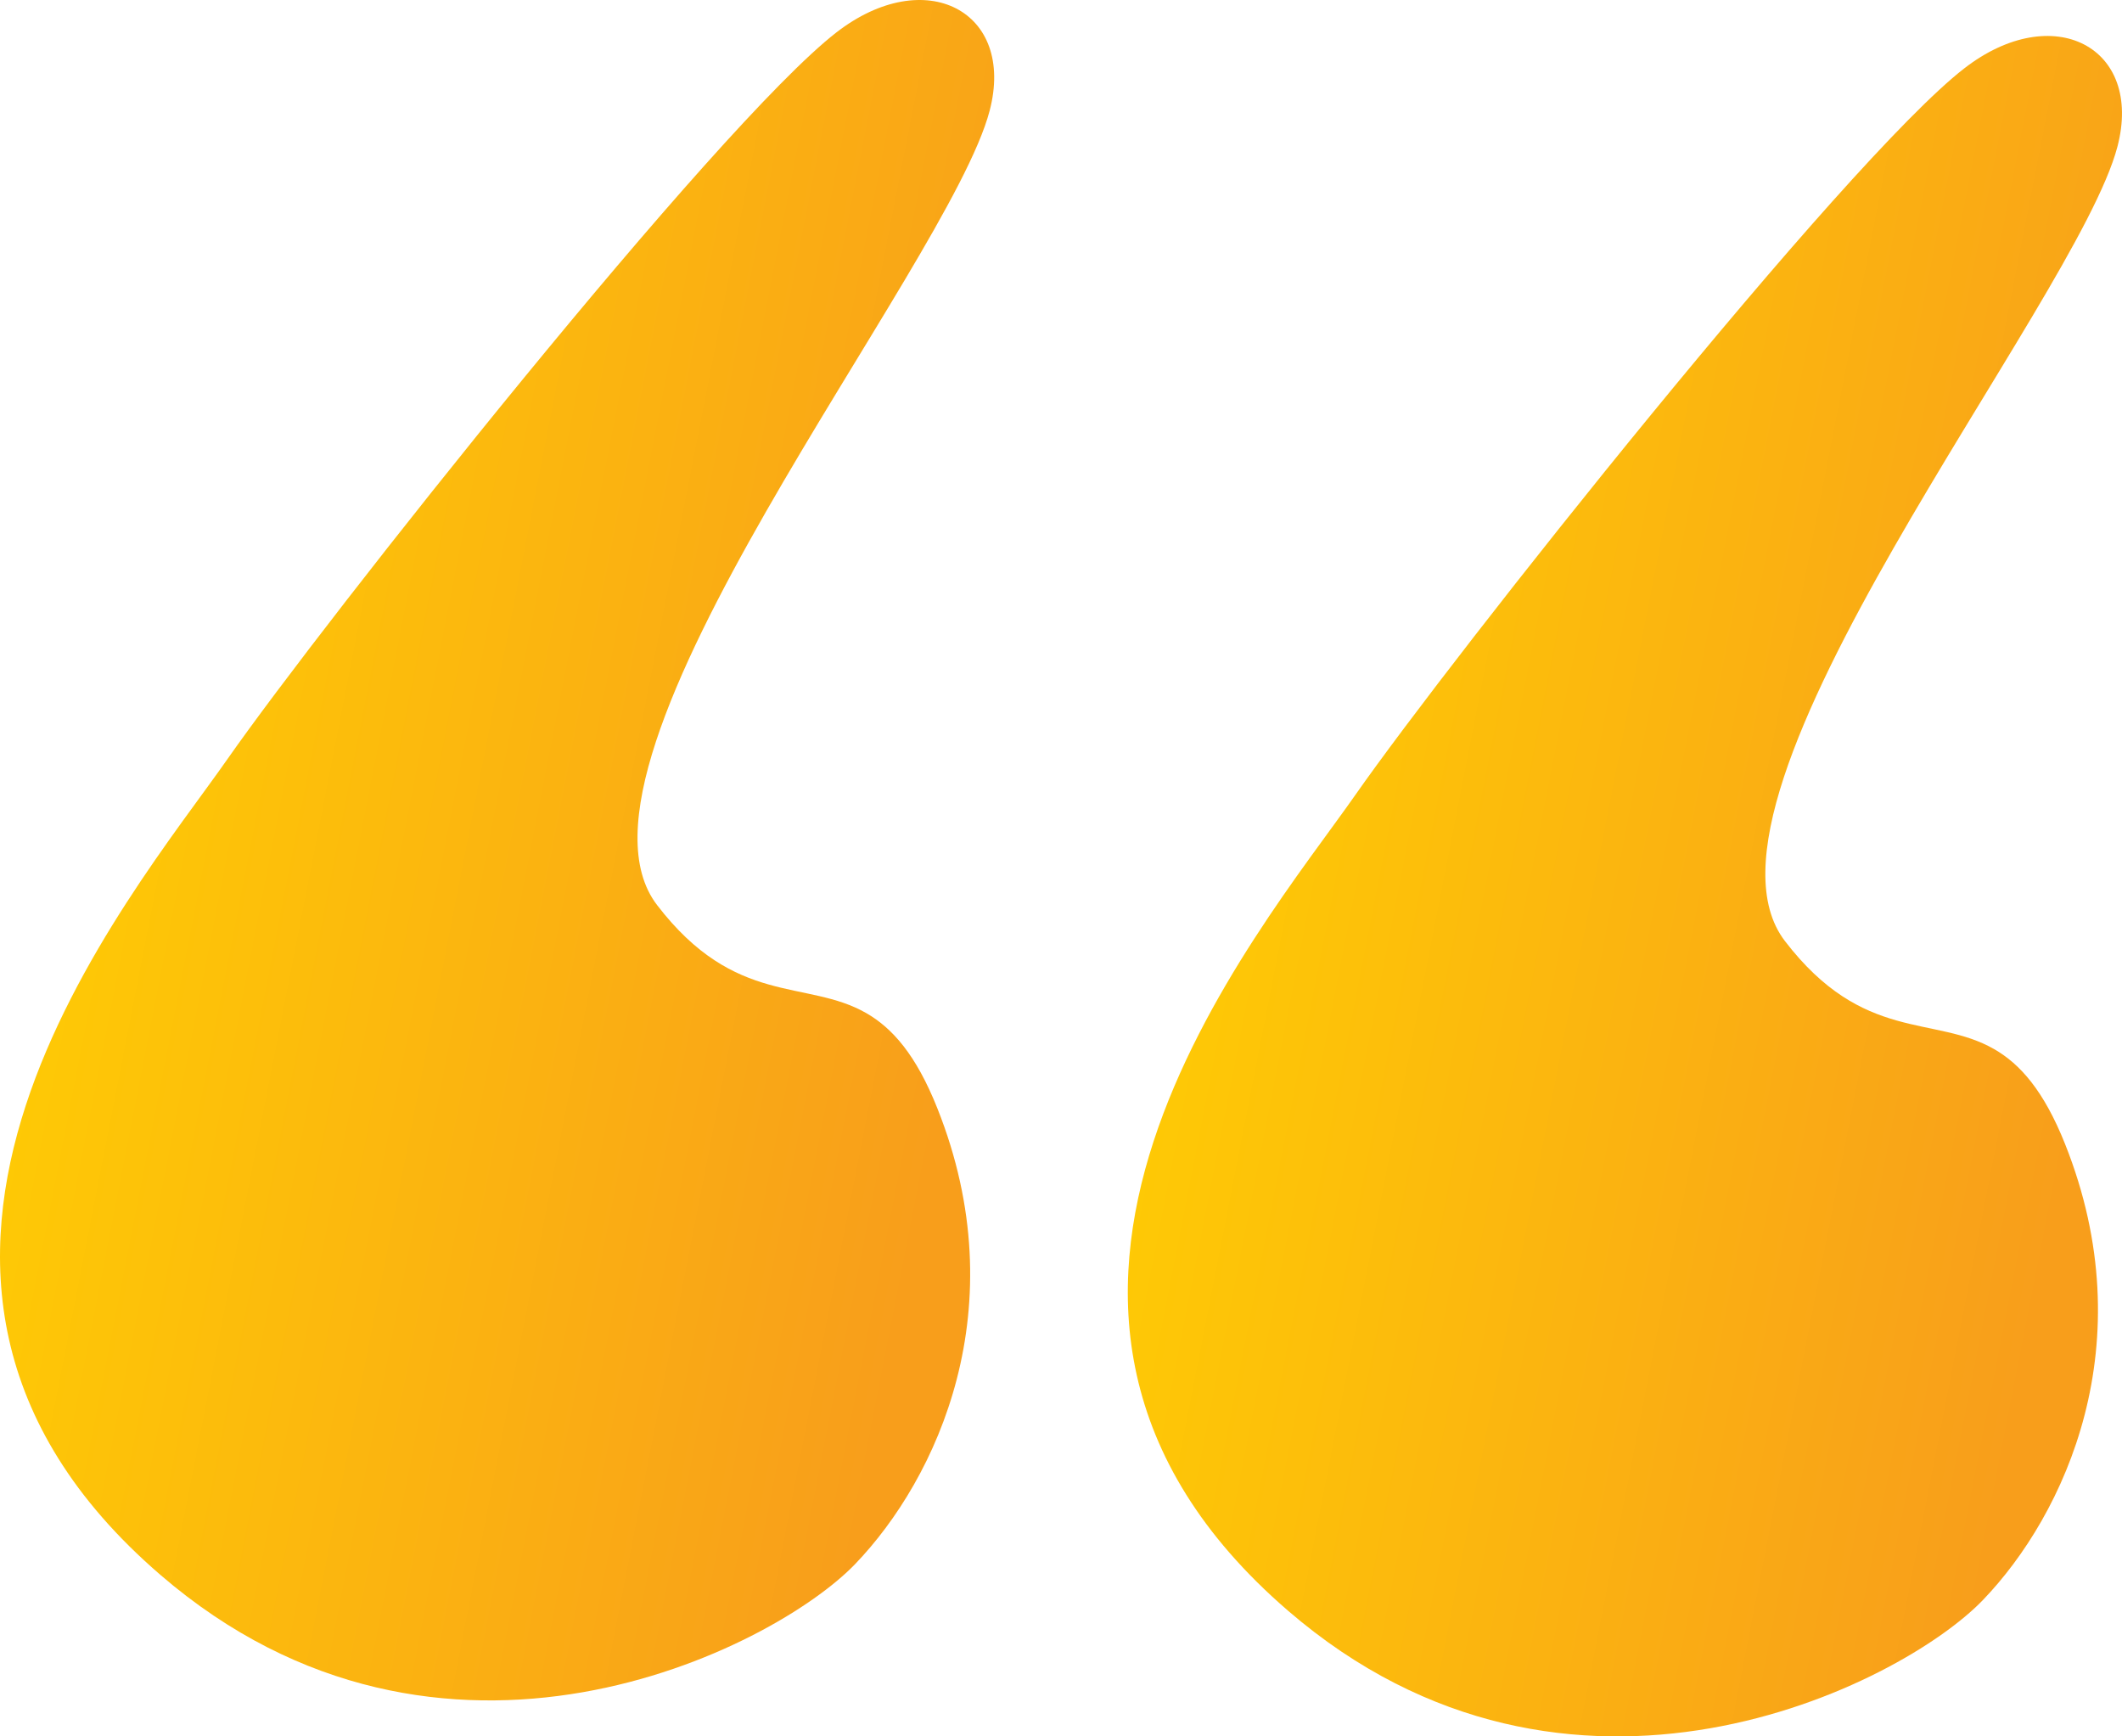 <svg width="44" height="36" viewBox="0 0 44 36" fill="none" xmlns="http://www.w3.org/2000/svg">
<path d="M3.323 32.649C9.148 37.671 16.027 34.2 17.731 32.428C19.435 30.655 21.084 27.11 19.435 22.975C18.992 21.862 18.499 21.313 17.963 21.005C16.721 20.292 15.249 20.881 13.625 18.765C11.301 15.737 19.671 5.533 20.52 2.297C21.062 0.229 19.183 -0.753 17.343 0.672C14.865 2.592 6.731 12.857 4.717 15.737C2.703 18.617 -3.959 26.372 3.323 32.649Z" fill="url(#paint0_linear_230_153)"/>
<path d="M26.708 33.395C32.533 38.417 39.412 34.946 41.116 33.173C42.82 31.401 44.469 27.856 42.82 23.72C42.377 22.608 41.884 22.058 41.349 21.751C40.107 21.038 38.634 21.626 37.011 19.511C34.687 16.483 43.056 6.279 43.905 3.042C44.447 0.974 42.568 -0.007 40.729 1.418C38.25 3.338 30.116 13.603 28.102 16.483C26.088 19.363 19.426 27.117 26.708 33.395Z" fill="url(#paint1_linear_230_153)"/>
<defs>
<linearGradient id="paint0_linear_230_153" x1="20.622" y1="17.611" x2="-0.496" y2="13.476" gradientUnits="userSpaceOnUse">
<stop stop-color="#F89E1B"/>
<stop offset="1" stop-color="#FFCF02"/>
</linearGradient>
<linearGradient id="paint1_linear_230_153" x1="44.007" y1="18.357" x2="22.889" y2="14.222" gradientUnits="userSpaceOnUse">
<stop stop-color="#F89E1B"/>
<stop offset="1" stop-color="#FFCF02"/>
</linearGradient>
</defs>
</svg>
